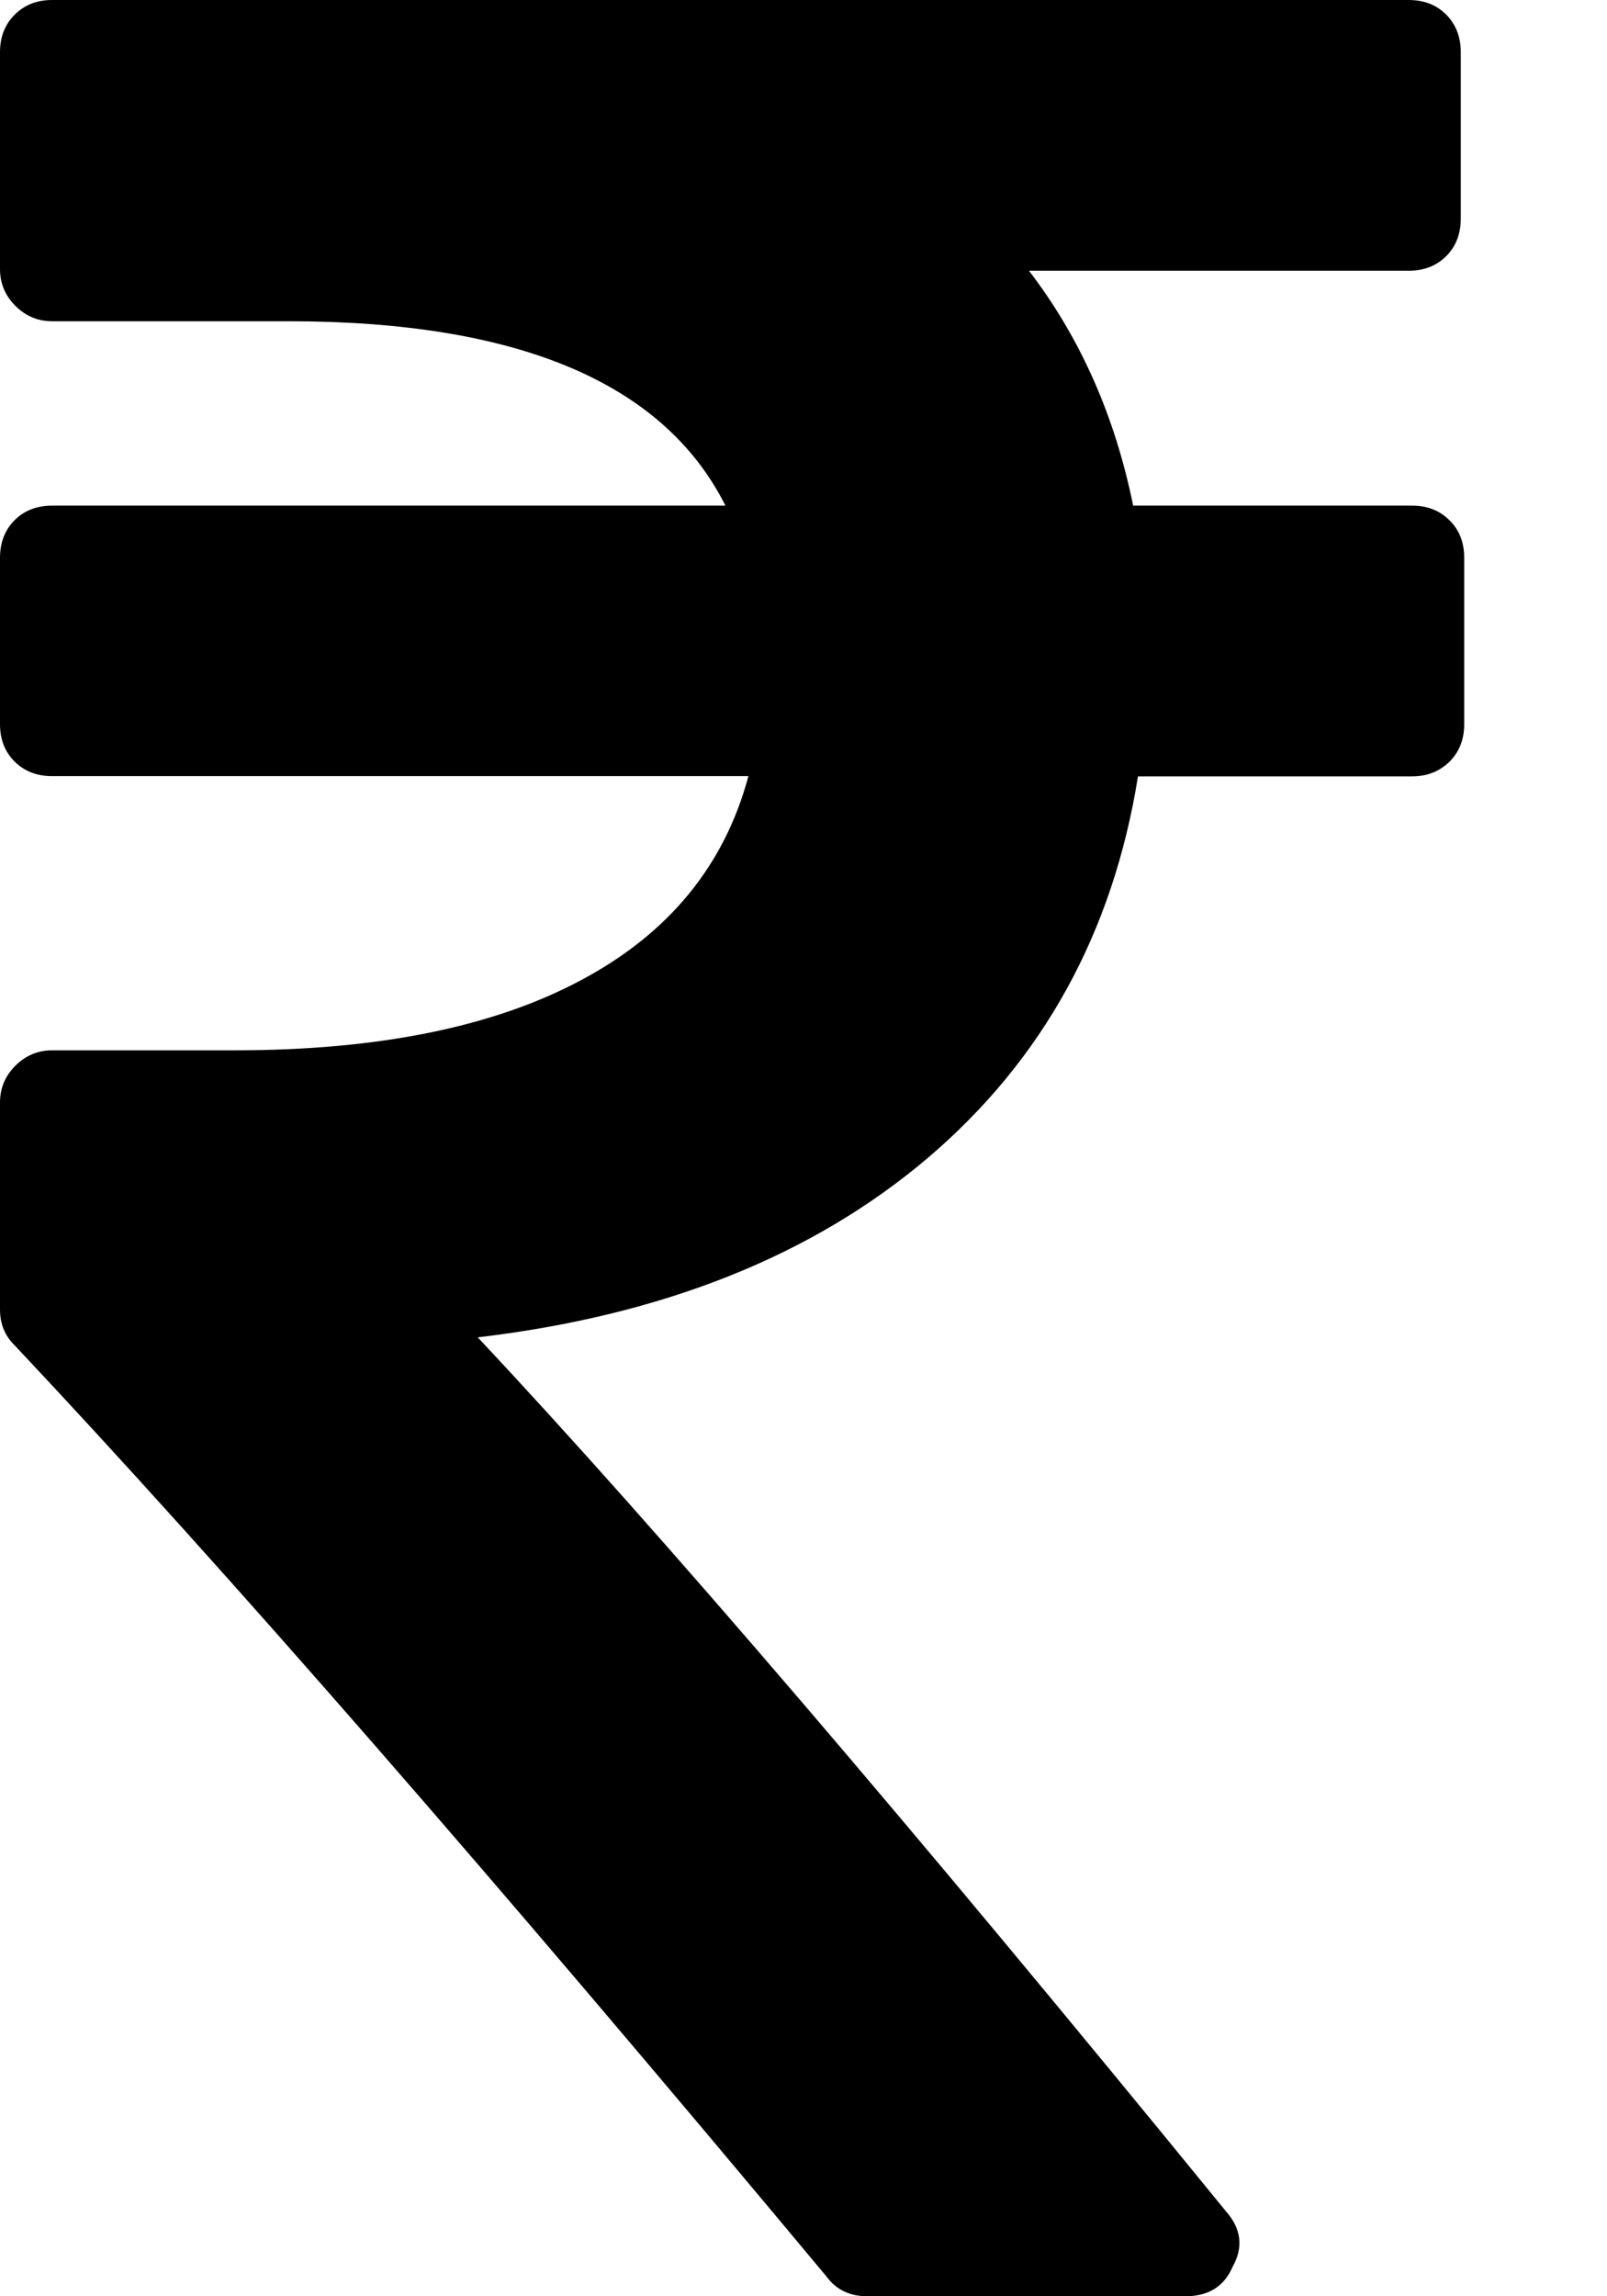 <svg width="7" height="10" viewBox="0 0 7 10" fill="none" xmlns="http://www.w3.org/2000/svg">
<path d="M6.314 2.266C6.271 2.223 6.217 2.202 6.151 2.202H4.936C4.856 1.809 4.704 1.468 4.482 1.179H6.136C6.203 1.179 6.257 1.158 6.3 1.115C6.342 1.073 6.363 1.018 6.363 0.952V0.227C6.363 0.161 6.342 0.107 6.3 0.064C6.257 0.021 6.203 0 6.136 0H0.227C0.161 0 0.107 0.021 0.064 0.064C0.021 0.107 0 0.161 0 0.227V1.172C0 1.233 0.022 1.287 0.067 1.332C0.112 1.377 0.166 1.399 0.227 1.399H1.257C2.256 1.399 2.891 1.667 3.16 2.202H0.227C0.161 2.202 0.106 2.223 0.064 2.265C0.021 2.308 0 2.363 0 2.429V3.153C0 3.22 0.021 3.274 0.064 3.317C0.107 3.359 0.161 3.38 0.227 3.38H3.26C3.156 3.769 2.913 4.065 2.532 4.268C2.151 4.472 1.648 4.574 1.023 4.574H0.227C0.166 4.574 0.112 4.596 0.067 4.641C0.022 4.686 0 4.74 0 4.801V5.703C0 5.765 0.021 5.817 0.064 5.859C0.973 6.825 2.152 8.177 3.601 9.915C3.643 9.972 3.703 10 3.778 10H5.163C5.263 10 5.332 9.958 5.369 9.872C5.417 9.787 5.407 9.706 5.341 9.631C3.958 7.935 2.872 6.667 2.081 5.824C2.886 5.729 3.539 5.469 4.041 5.043C4.543 4.616 4.848 4.062 4.957 3.381H6.151C6.217 3.381 6.271 3.359 6.314 3.317C6.357 3.274 6.378 3.22 6.378 3.153V2.429C6.378 2.363 6.357 2.308 6.314 2.266Z" fill="black"/>
</svg>
